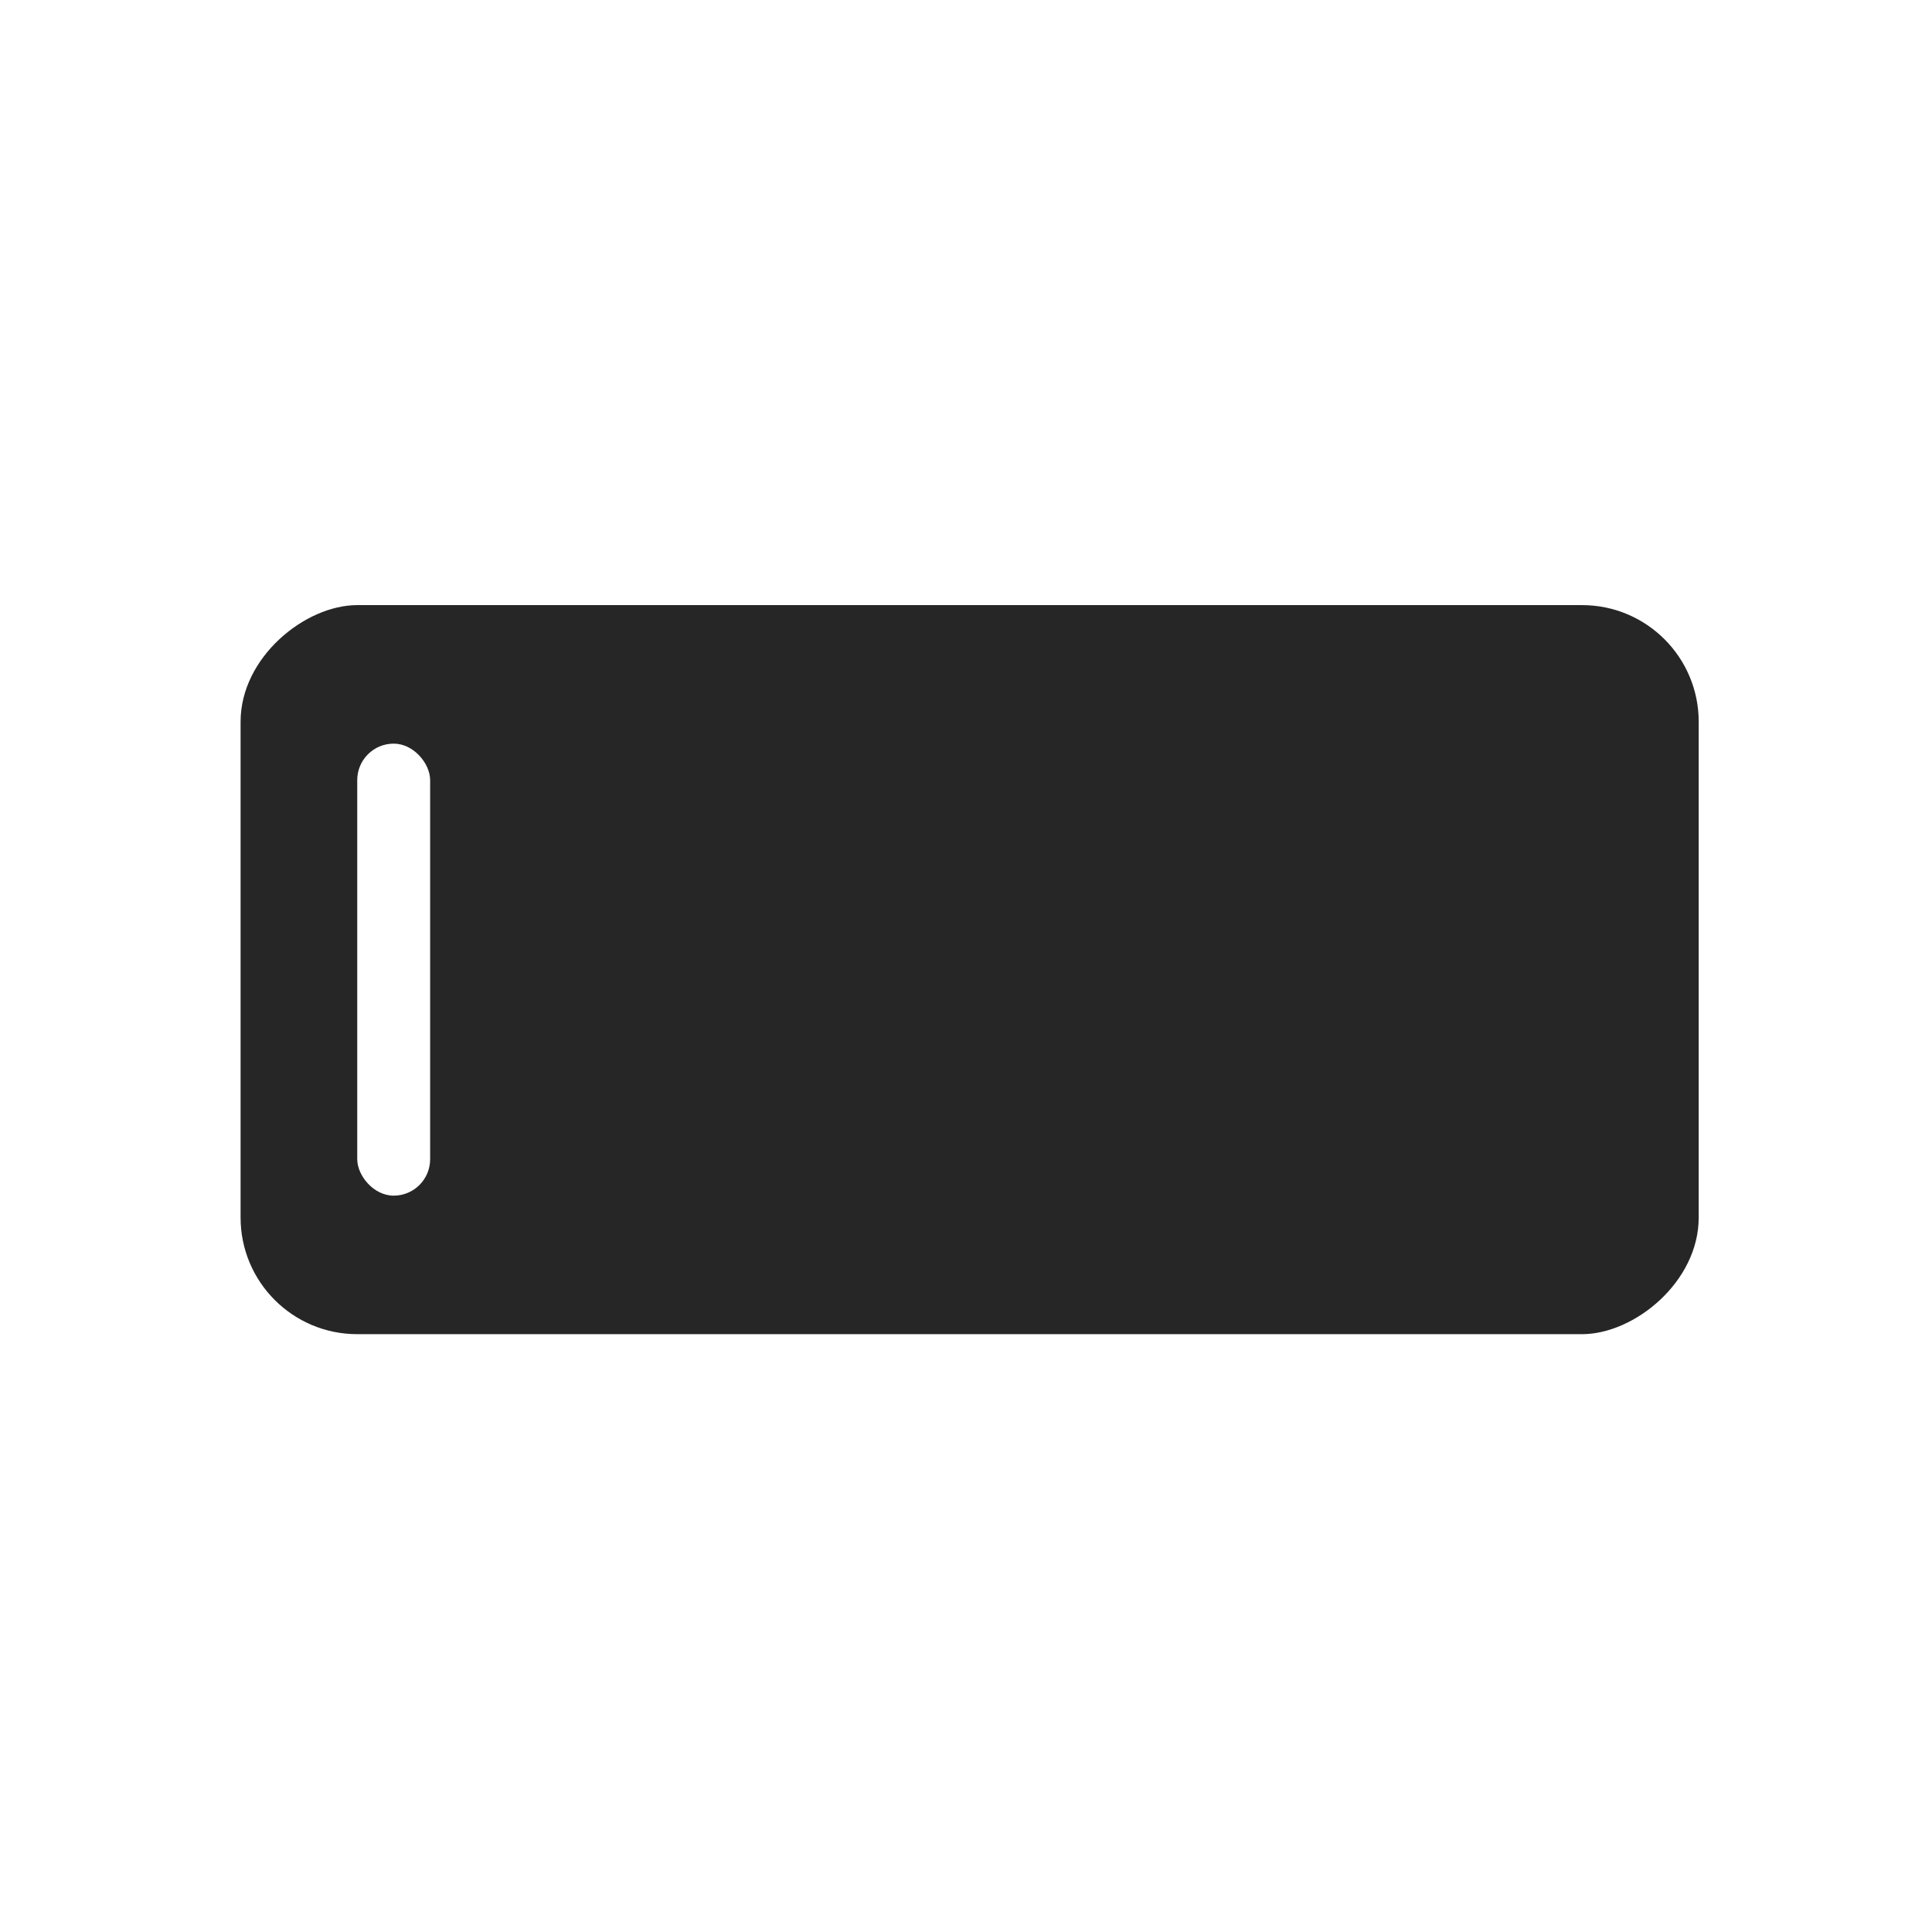 <svg width="265" height="265" viewBox="0 0 265 265" fill="none" xmlns="http://www.w3.org/2000/svg">
<rect width="265" height="265" fill="white"/>
<rect x="233" y="83" width="100" height="200" rx="16" transform="rotate(90 233 83)" fill="#262626"/>
<rect x="49" y="102" width="10" height="62" rx="5" fill="white"/>
</svg>
